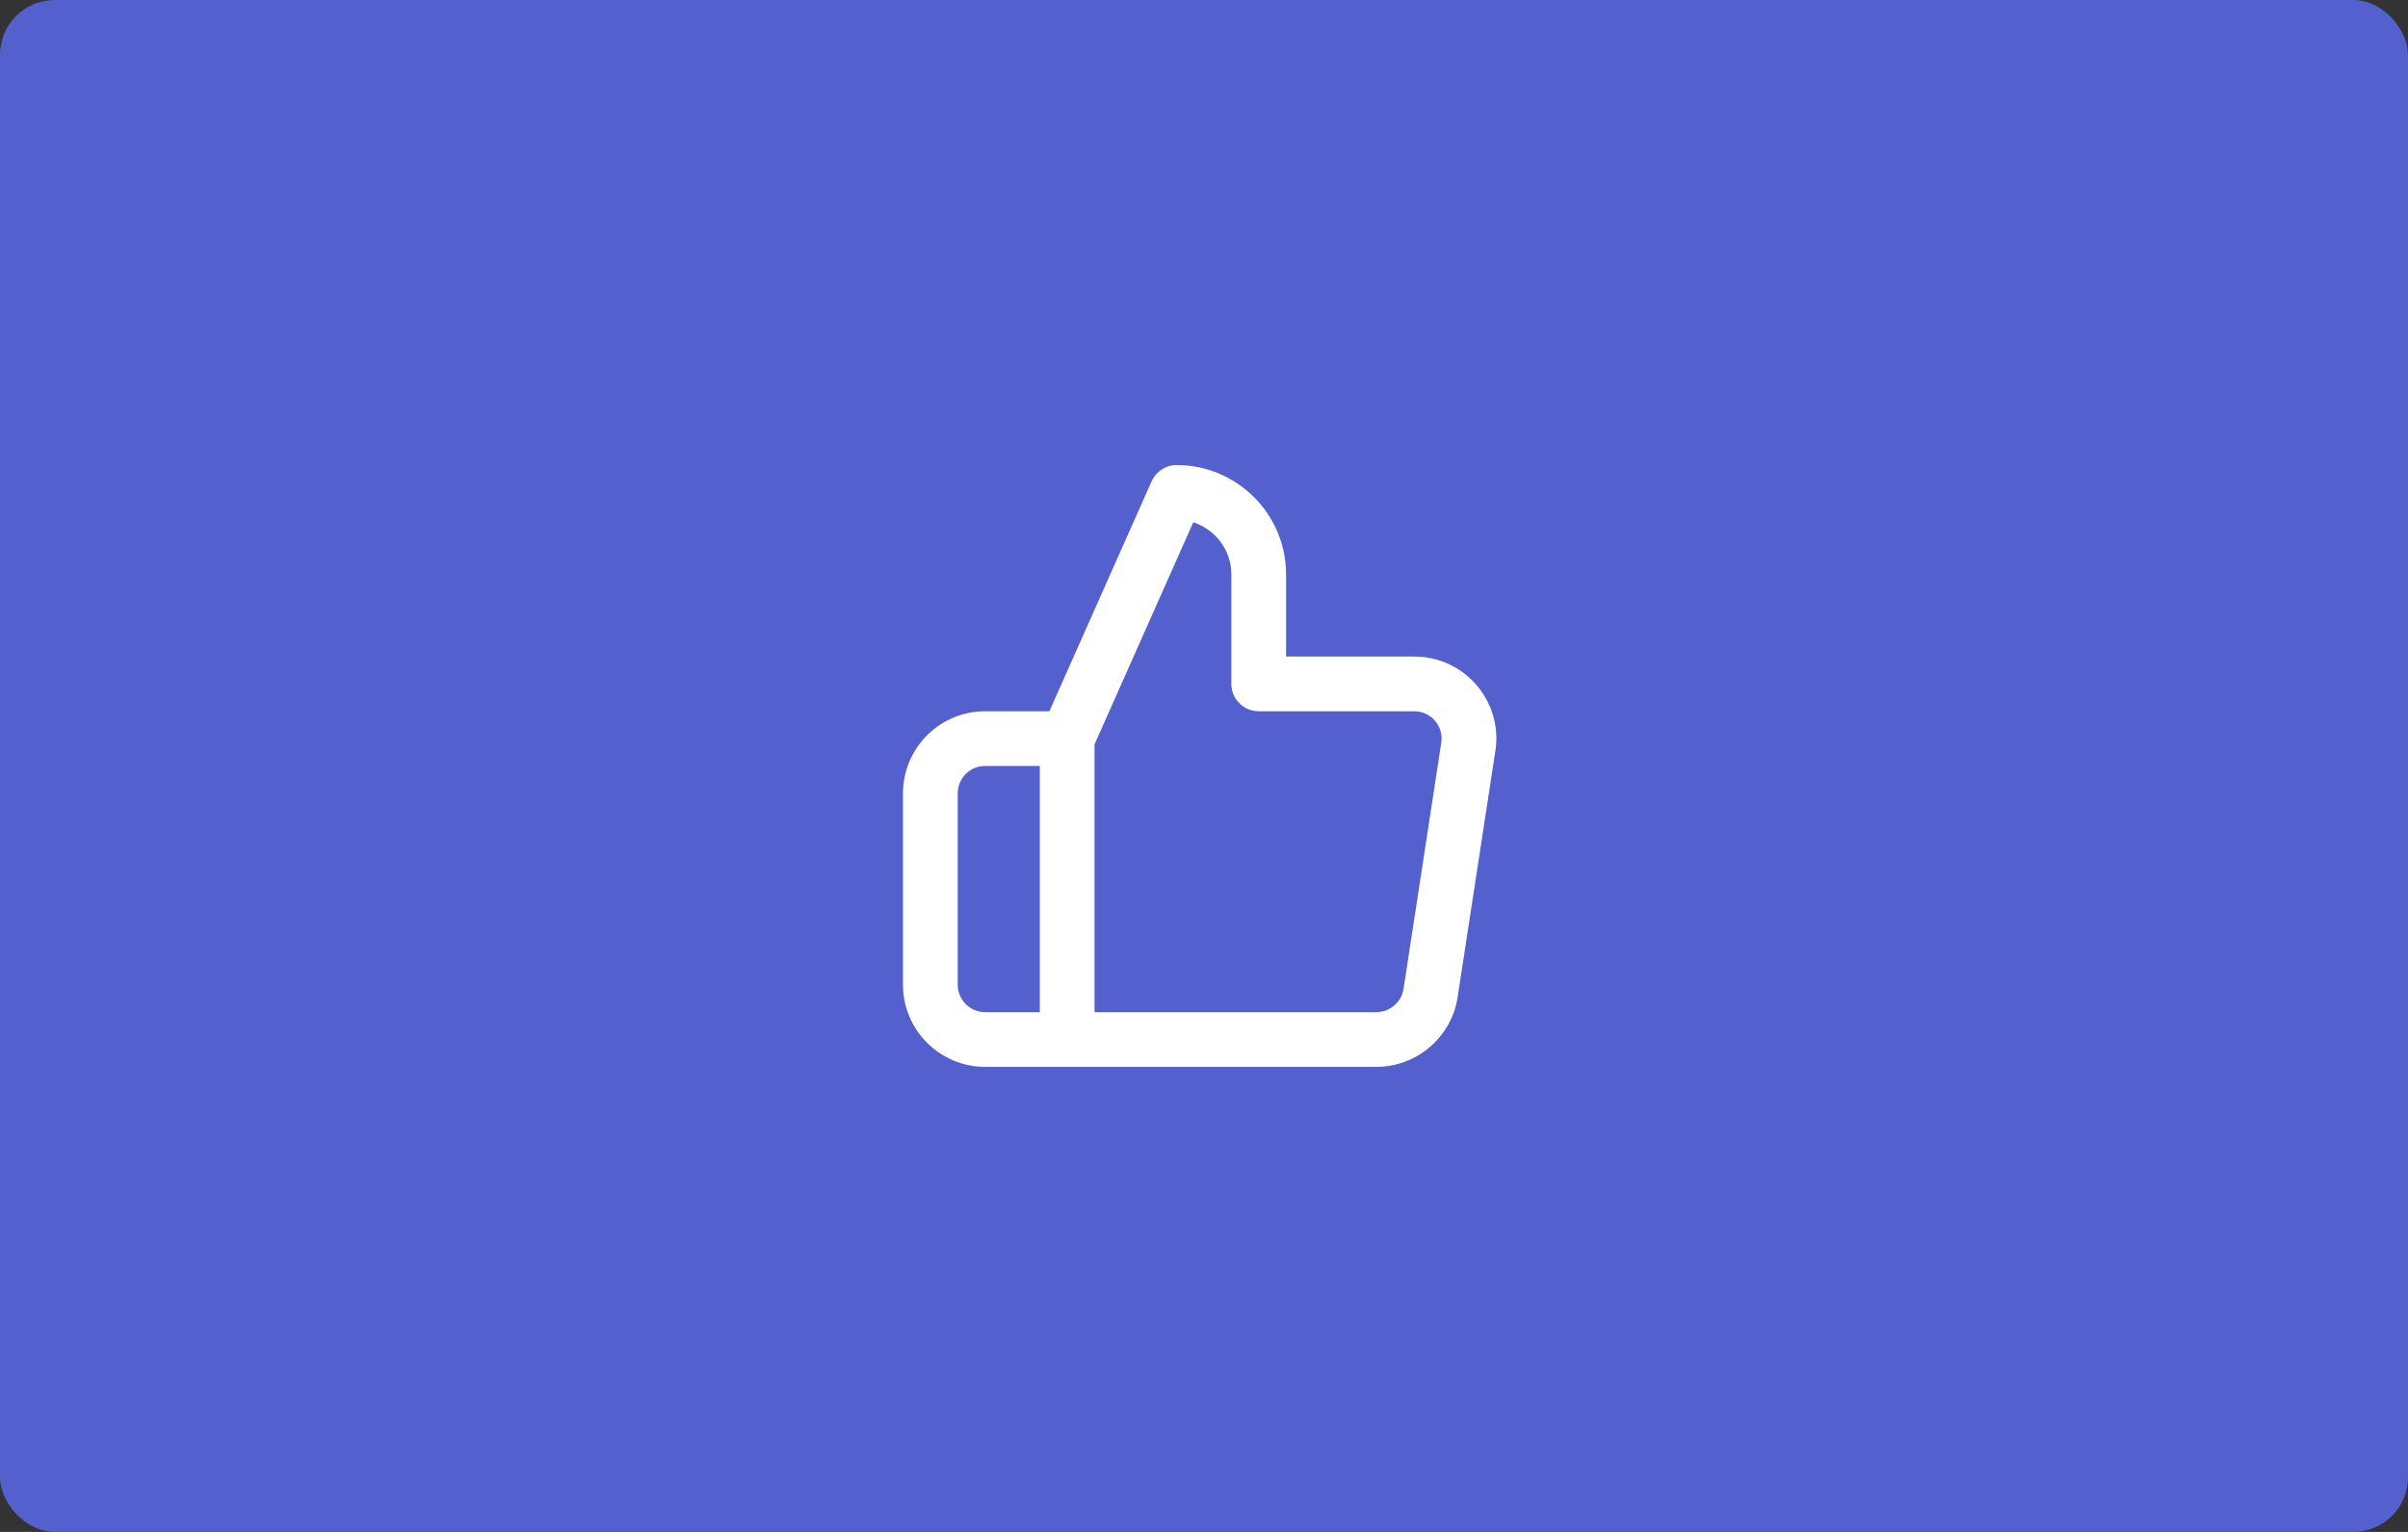 <svg width="88" height="56" viewBox="0 0 88 56" fill="none" xmlns="http://www.w3.org/2000/svg">
<rect x="0" y="0" width="88" height="56" fill="#333333" stroke="none"/>
<rect width="88" height="56" rx="2" fill="#5360CD"/>
<path fill-rule="evenodd" clip-rule="evenodd" d="M51.292 36.15C51.218 36.636 50.794 37 50.292 37H50.28H40V27.212L43.608 19.094C44.415 19.352 45 20.108 45 21V25C45 25.552 45.447 26 46 26H51.674C51.728 26.002 51.78 26.003 51.832 26.011C52.097 26.051 52.33 26.192 52.488 26.407C52.646 26.622 52.712 26.885 52.672 27.148L51.292 36.15ZM38 37H36C35.449 37 35 36.551 35 36V29C35 28.448 35.449 28 36 28H38V37ZM54.099 25.22C53.623 24.575 52.925 24.154 52.132 24.033C51.972 24.009 51.814 24.004 51.66 24H47V21C47 18.794 45.206 17 43 17C42.605 17 42.247 17.233 42.086 17.593L38.35 26H36C34.346 26 33 27.345 33 29V36C33 37.654 34.346 39 36 39H50.269H50.304C51.776 39 53.048 37.909 53.269 36.451L54.648 27.45C54.77 26.657 54.574 25.866 54.099 25.22Z" fill="white"/>
</svg>

